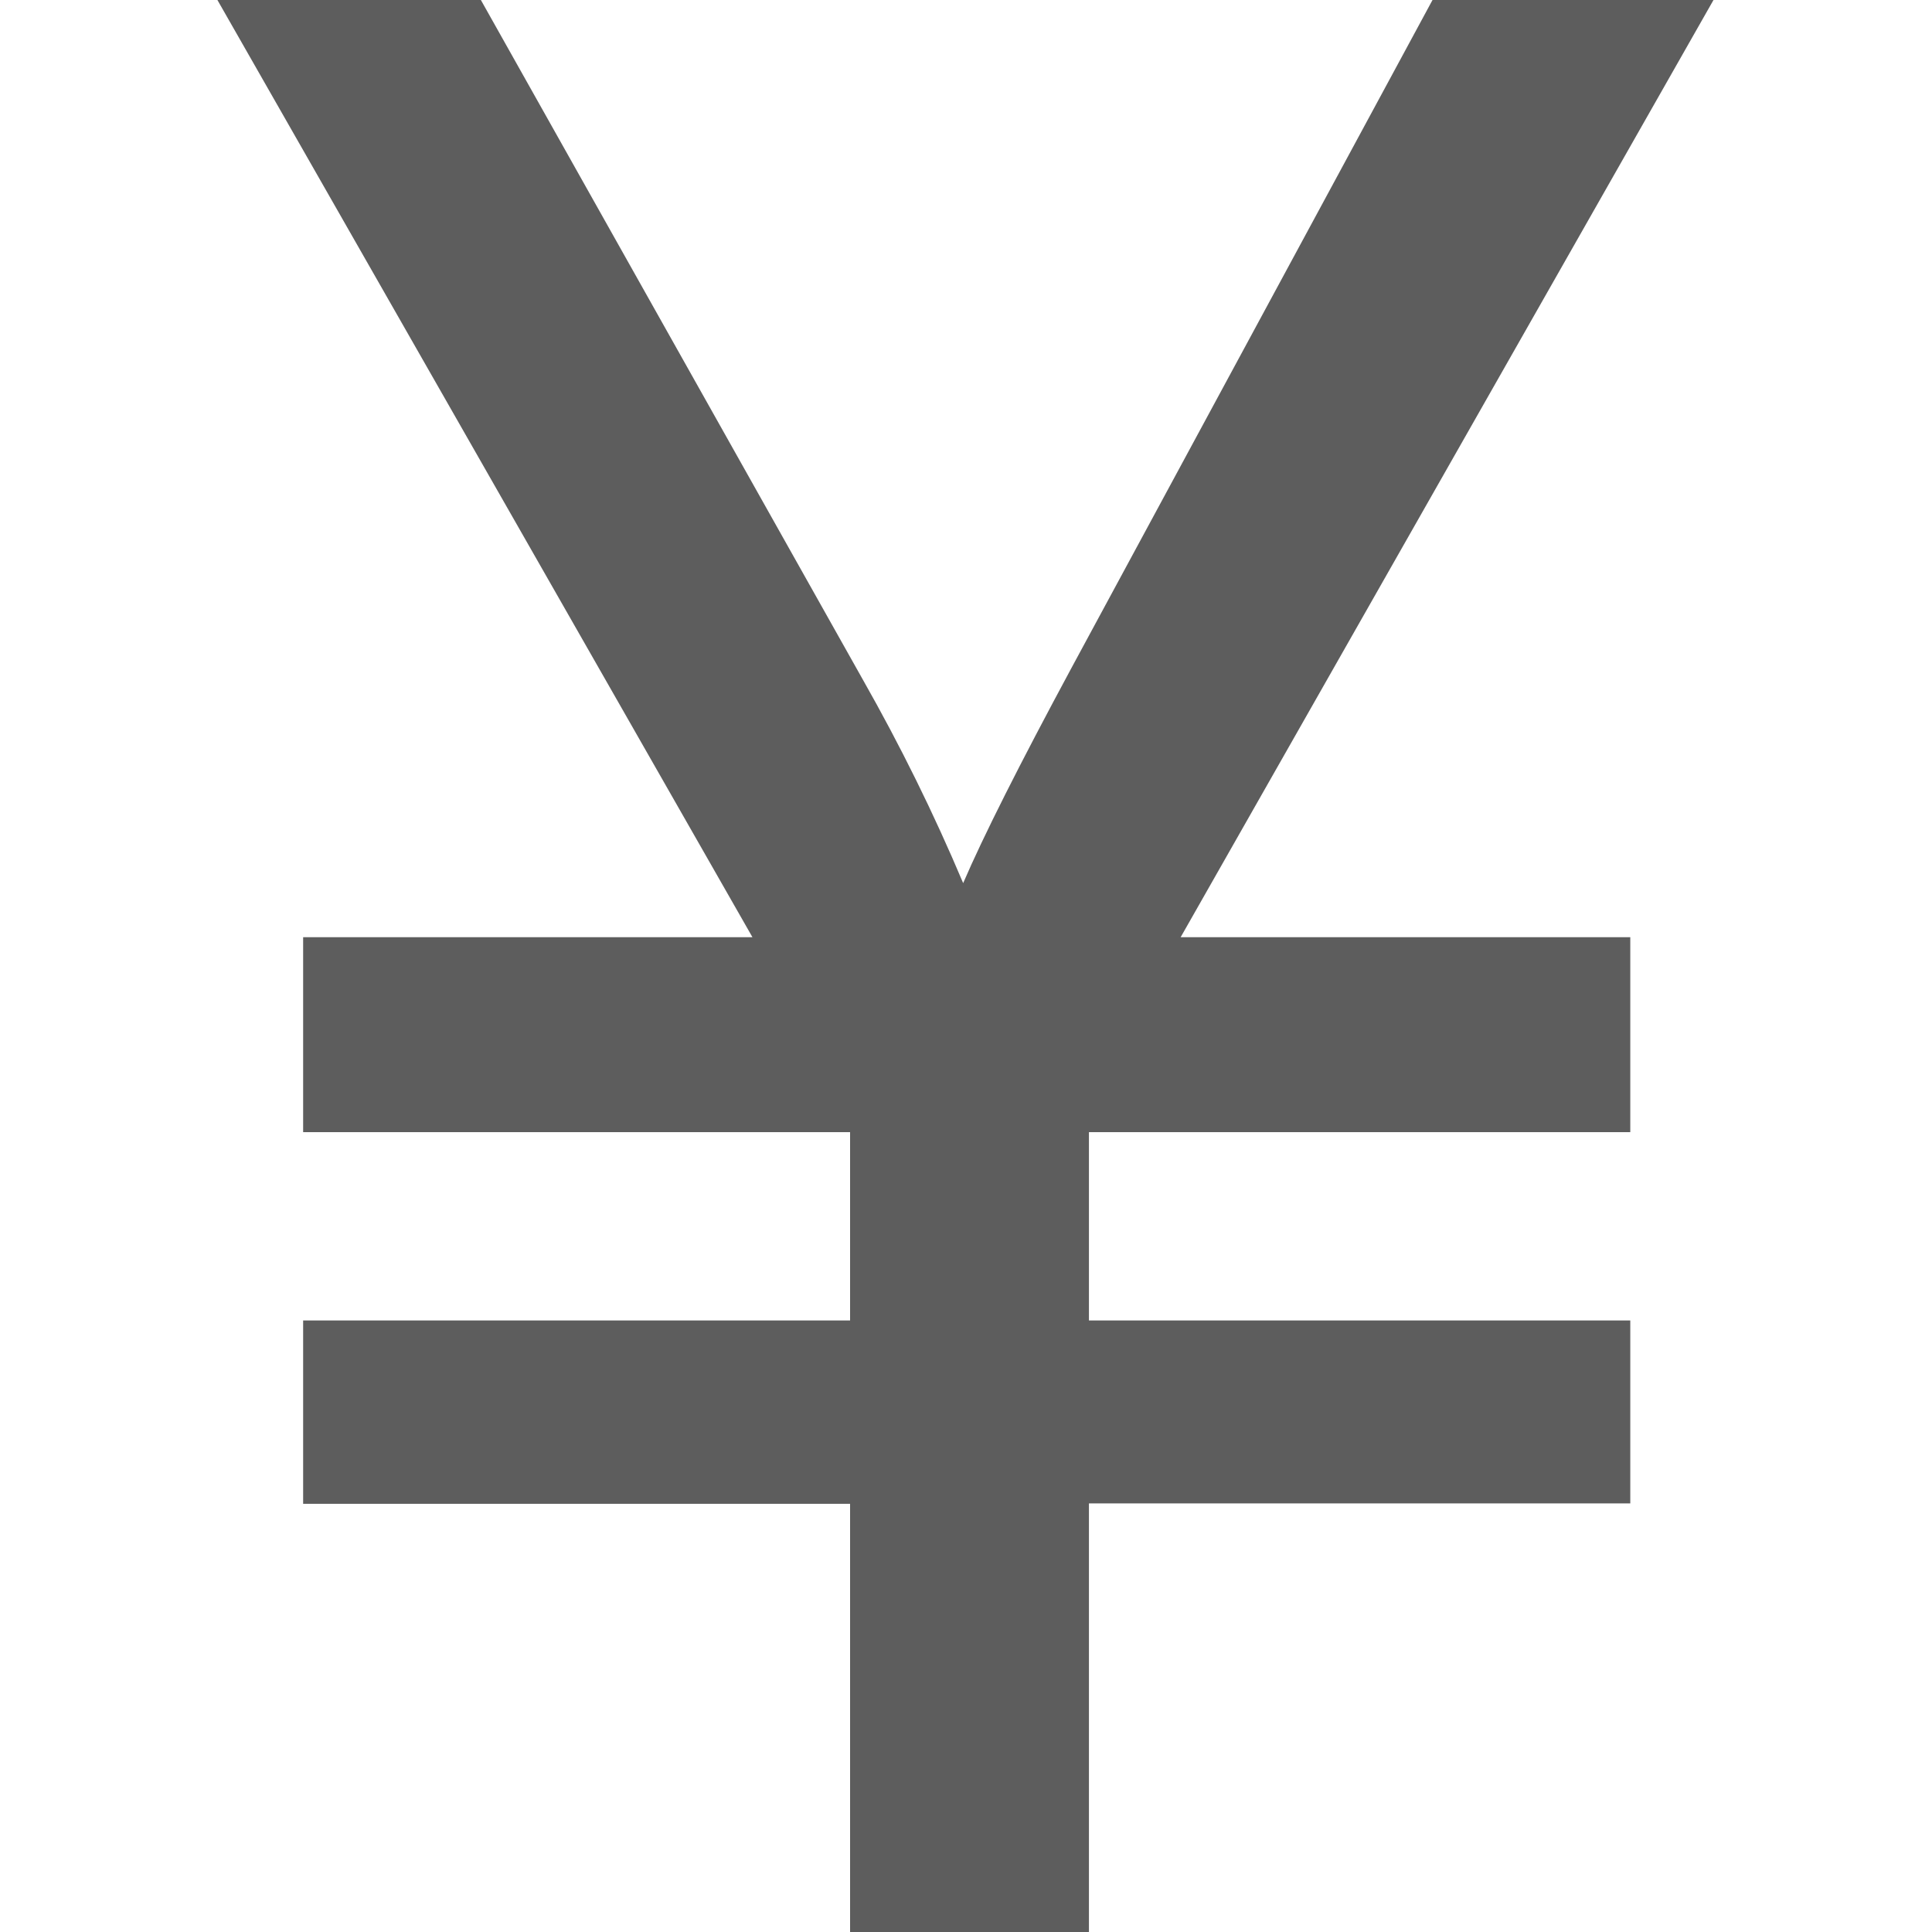 <?xml version="1.0" encoding="UTF-8"?>
<svg width="30px" height="30px" viewBox="0 0 30 30" version="1.1" xmlns="http://www.w3.org/2000/svg" xmlns:xlink="http://www.w3.org/1999/xlink">
    <title>人民币</title>
    <g id="pad" stroke="none" stroke-width="1" fill="none" fill-rule="evenodd">
        <g id="明细查询" transform="translate(-439, -584)" fill-rule="nonzero">
            <g id="人民币" transform="translate(439, 584)">
                <rect id="矩形" fill="#000000" opacity="0" x="0" y="0" width="30" height="30"></rect>
                <path d="M13.2,30 L13.2,23.351 L4.707,23.351 L4.707,20.504 L13.2,20.504 L13.2,17.58 L4.707,17.58 L4.707,14.553 L11.684,14.553 L3.376,0 L7.467,0 L13.402,10.56 C13.981,11.58 14.5,12.632 14.956,13.713 C15.269,12.985 15.829,11.873 16.636,10.375 L22.244,0 L26.607,0 L18.333,14.553 L25.315,14.553 L25.315,17.58 L16.909,17.58 L16.909,20.504 L25.315,20.504 L25.315,23.345 L16.909,23.345 L16.909,30 L13.2,30 Z" id="路径" fill="#5D5D5D"></path>
            </g>
        </g>
    </g>
</svg>